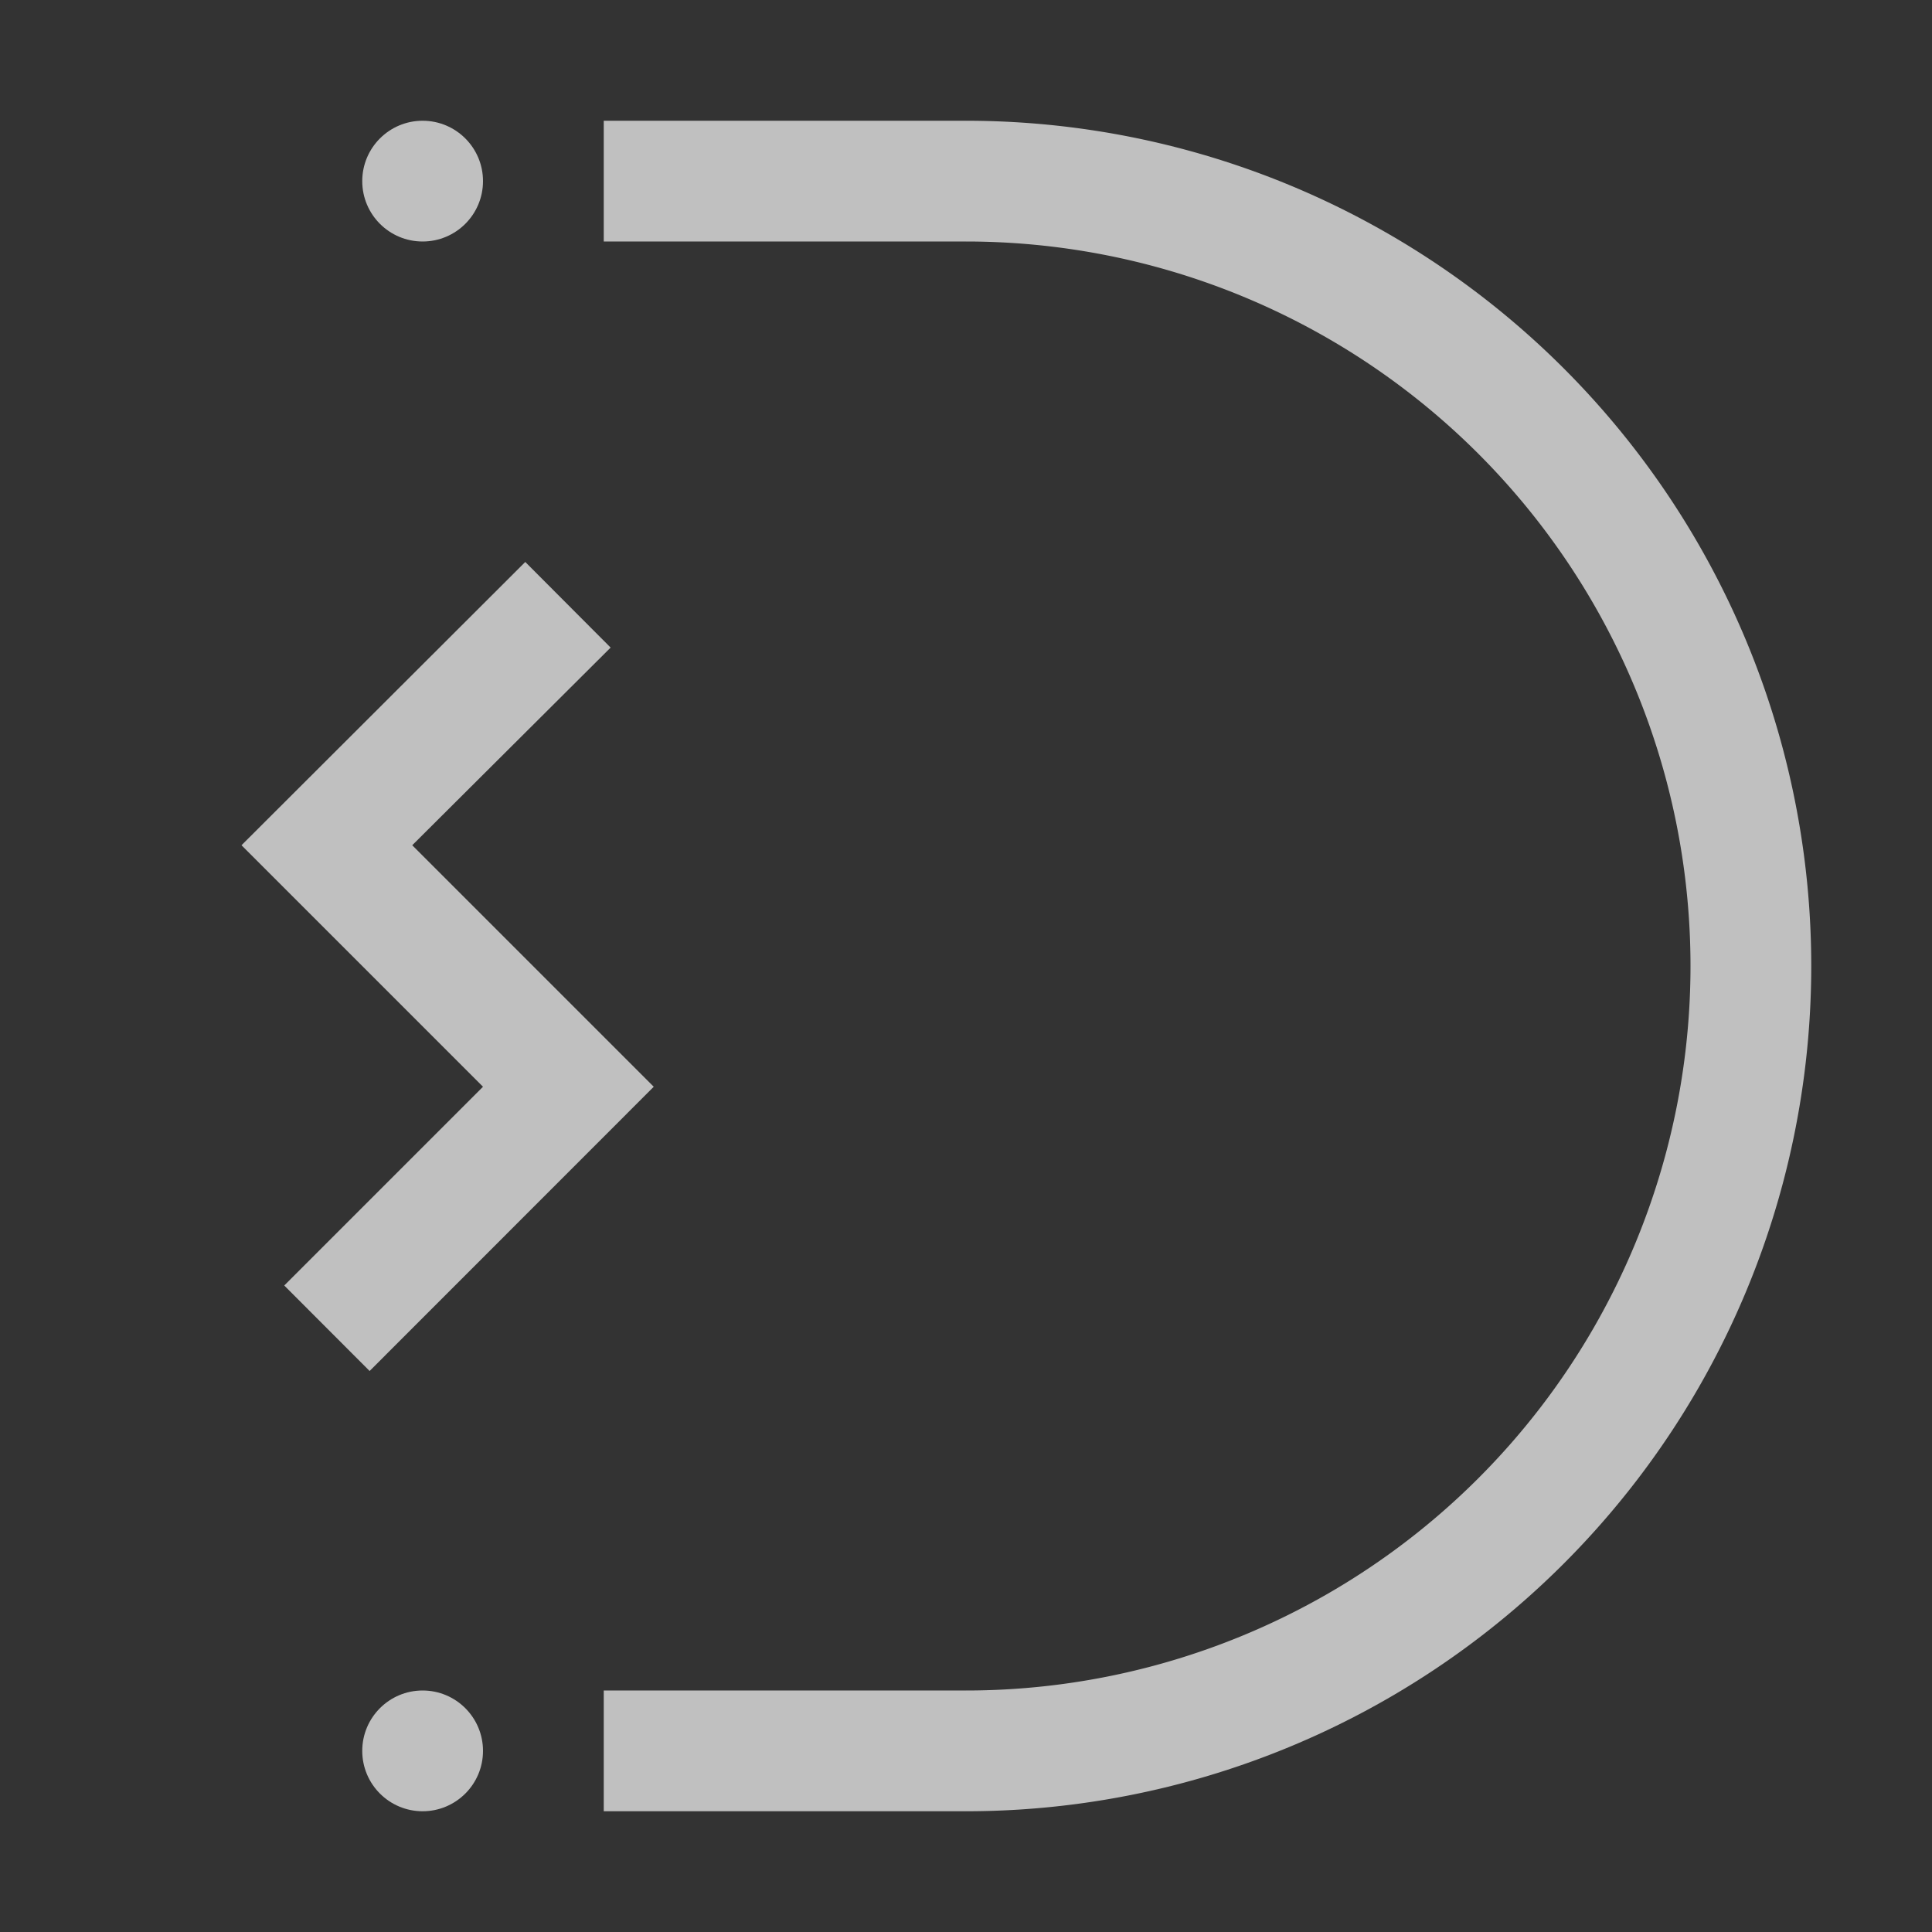 <svg xmlns="http://www.w3.org/2000/svg" width="16" height="16">
    <rect width="100%" height="100%" fill="#333333" stroke="none"/>
    <circle cx="3.5" cy="1.5" r=".5" style="fill:#fdfdfd;fill-opacity:.7;fill-rule:evenodd;stroke-linecap:round;stroke-linejoin:round;stop-color:#000"/>
    <circle cx="3.5" cy="14.5" r=".5" style="fill:#fdfdfd;fill-opacity:.7;fill-rule:evenodd;stroke-linecap:round;stroke-linejoin:round;stop-color:#000"/>
    <path d="M8 1v1a6 6 0 0 1 6 6 6 6 0 0 1-6 6v1a7 7 0 0 0 7-7 7 7 0 0 0-7-7z" style="fill:#fdfdfd;fill-opacity:.7;fill-rule:evenodd;stroke-linecap:round;stroke-linejoin:round;stop-color:#000"/>
    <rect width="3" height="1" x="5" y="1" rx="0" ry="0" style="fill:#fdfdfd;fill-opacity:.7;fill-rule:evenodd;stroke-linecap:round;stroke-linejoin:round;stop-color:#000"/>
    <rect width="3" height="1" x="5" y="14" rx="0" ry="0" style="fill:#fdfdfd;fill-opacity:.7;fill-rule:evenodd;stroke-linecap:round;stroke-linejoin:round;stop-color:#000"/>
    <path d="M4.35 4.654 2 7l2 2-1.646 1.646.707.708L5.414 9l-2-2 1.643-1.637Z" style="color:#000;fill:#fdfdfd;fill-opacity:.7;-inkscape-stroke:none"/>
</svg>
